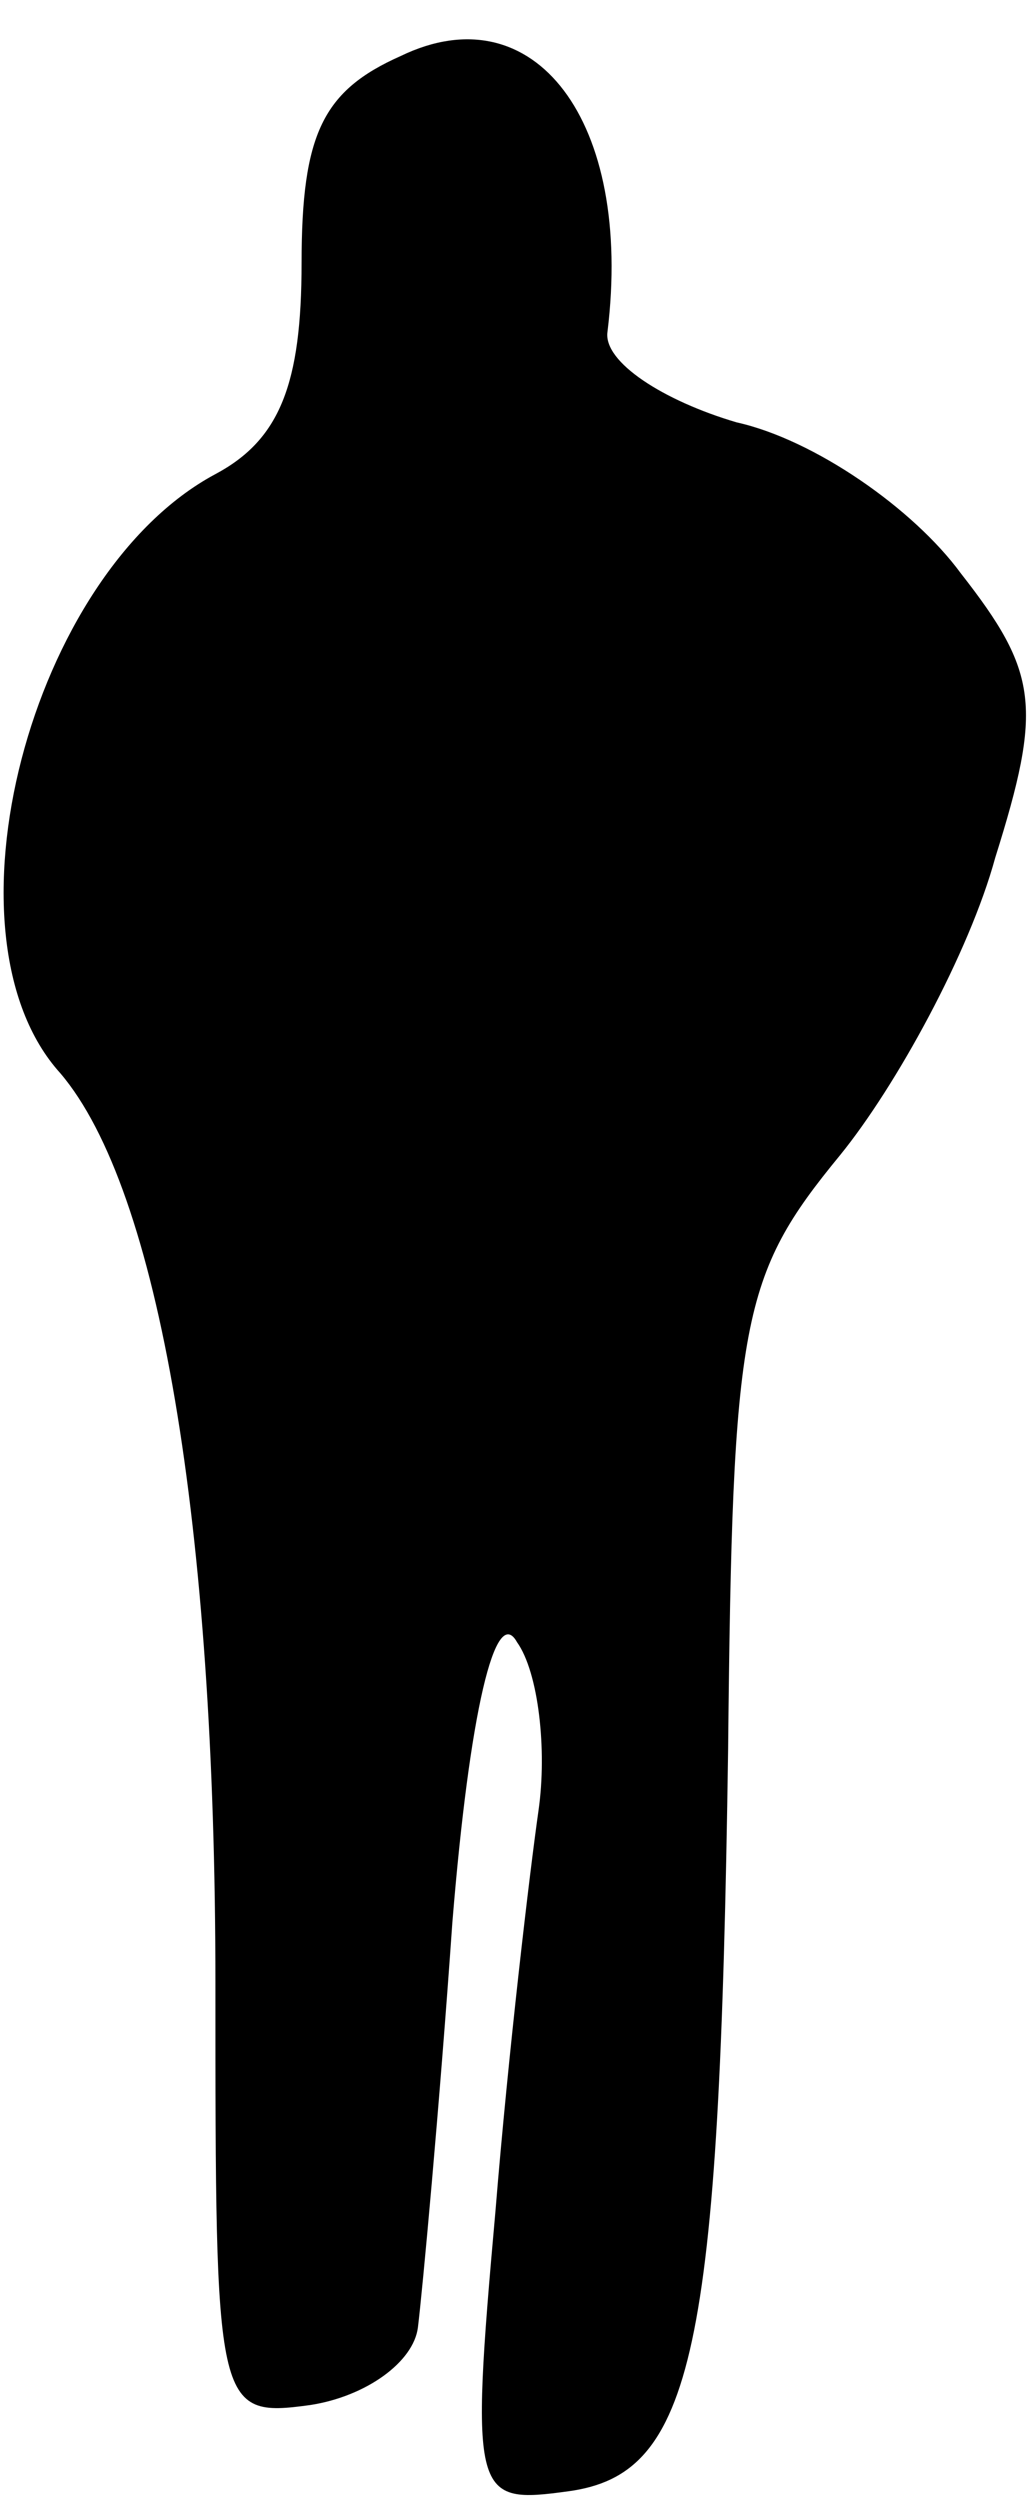 <?xml version="1.0" standalone="no"?>
<!DOCTYPE svg PUBLIC "-//W3C//DTD SVG 20010904//EN"
 "http://www.w3.org/TR/2001/REC-SVG-20010904/DTD/svg10.dtd">
<svg version="1.0" xmlns="http://www.w3.org/2000/svg"
 width="24pt" height="58pt" viewBox="0 0 24 58"
 preserveAspectRatio="xMidYMid meet">
<g transform="translate(0,58) scale(0.1,-0.1)"
fill="#000000" stroke="none">
<path fill="#000000" stroke="none" d="M93 567 c-18 -8 -23 -18 -23 -48 0 -28
-5 -41 -20 -49 -43 -23 -65 -107 -36 -139 23 -27 36 -105 36 -211 0 -99 0
-101 22 -98 13 2 24 10 25 18 1 8 5 51 8 94 4 49 10 74 15 65 5 -7 7 -25 5
-39 -2 -14 -7 -56 -10 -93 -6 -67 -5 -68 17 -65 29 4 35 32 37 172 1 100 3
110 26 138 13 16 30 47 36 69 11 35 10 43 -8 66 -11 15 -34 31 -52 35 -17 5
-31 14 -30 21 6 49 -17 79 -48 64z"/>
</g>
</svg>
